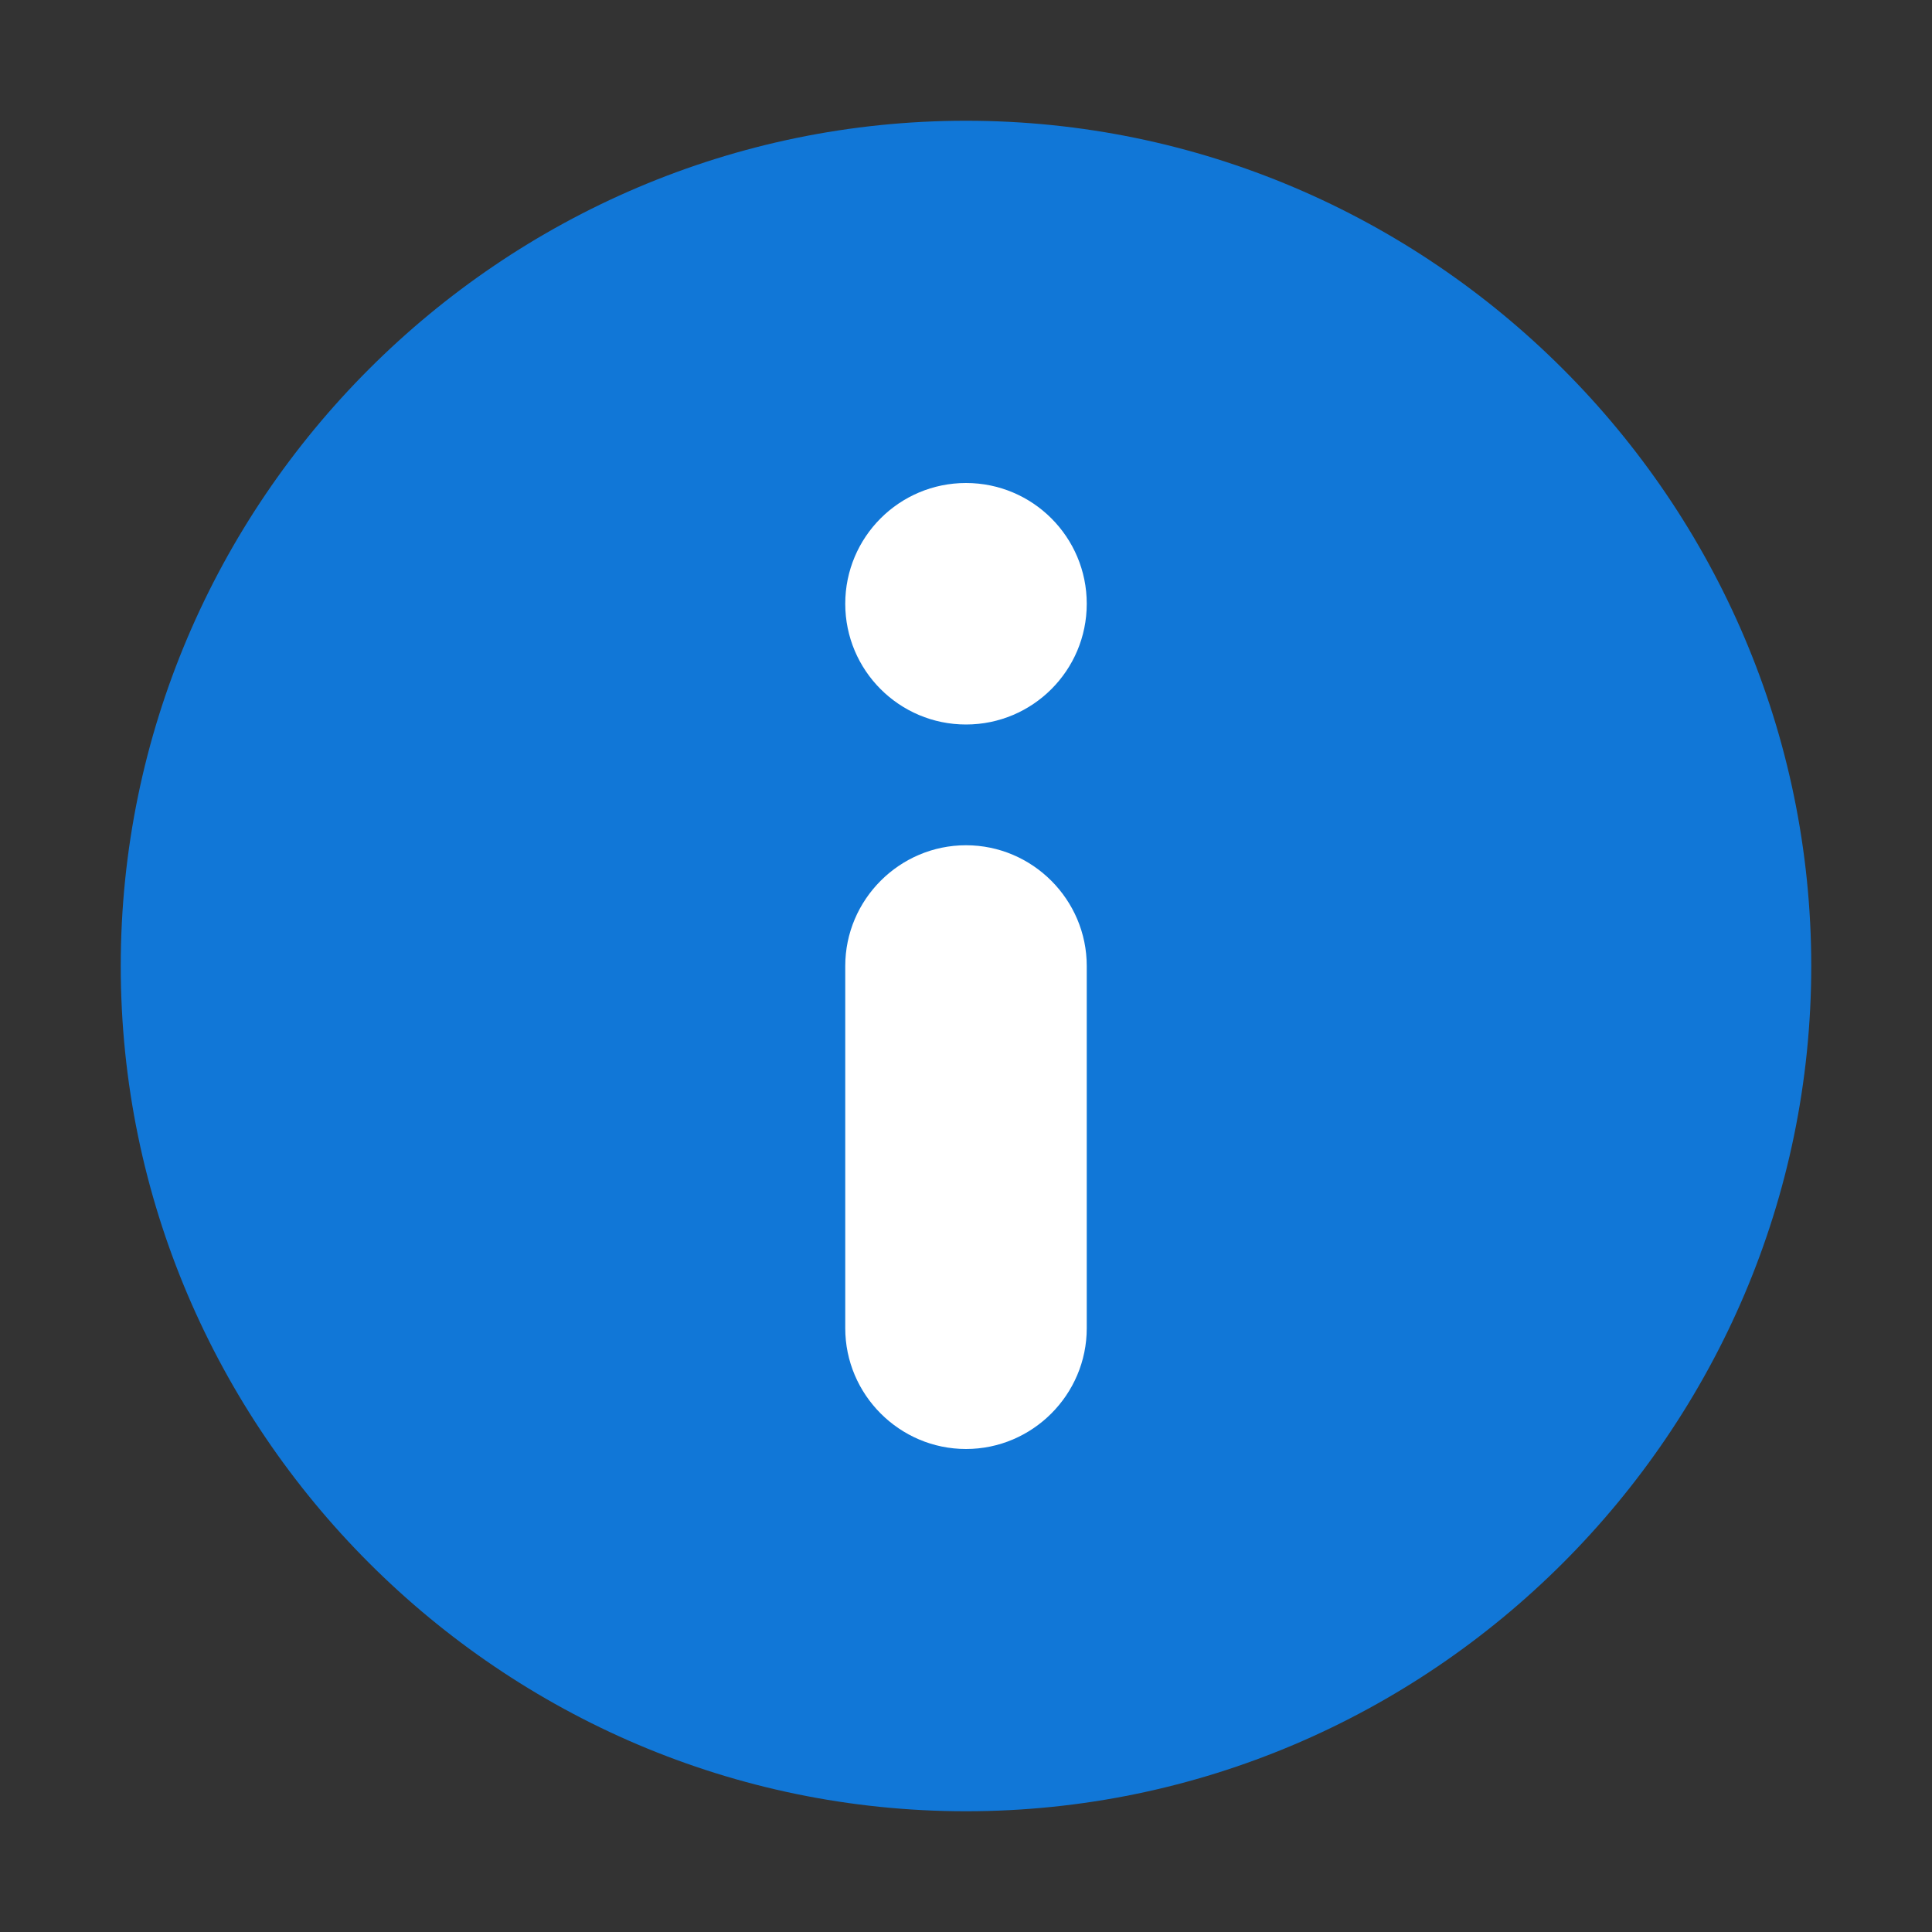﻿<?xml version='1.0' encoding='UTF-8'?>
<svg x="0px" y="0px" viewBox="0 0 32 32" version="1.1" xmlns="http://www.w3.org/2000/svg" xmlns:xlink="http://www.w3.org/1999/xlink" xml:space="preserve" id="Слой_1">
  <rect x="0" y="0" width="32" height="32" fill="#333333" stroke="none"/>
  <g id="Слой_2">
    <path d="M16,2c7.7,0,14,6.3,14,14s-6.3,14-14,14S2,23.7,2,16S8.3,2,16,2z" fill="#1177D7" class="Blue" />
    <circle cx="16" cy="10" r="2" fill="#FFFFFF" class="White" />
    <path d="M16,24L16,24c-1.1,0-2-0.9-2-2v-6c0-1.1,0.9-2,2-2l0,0c1.1,0,2,0.9,2,2v6C18,23.1,17.1,24,16,24z" fill="#FFFFFF" class="White" />
  </g>
</svg>